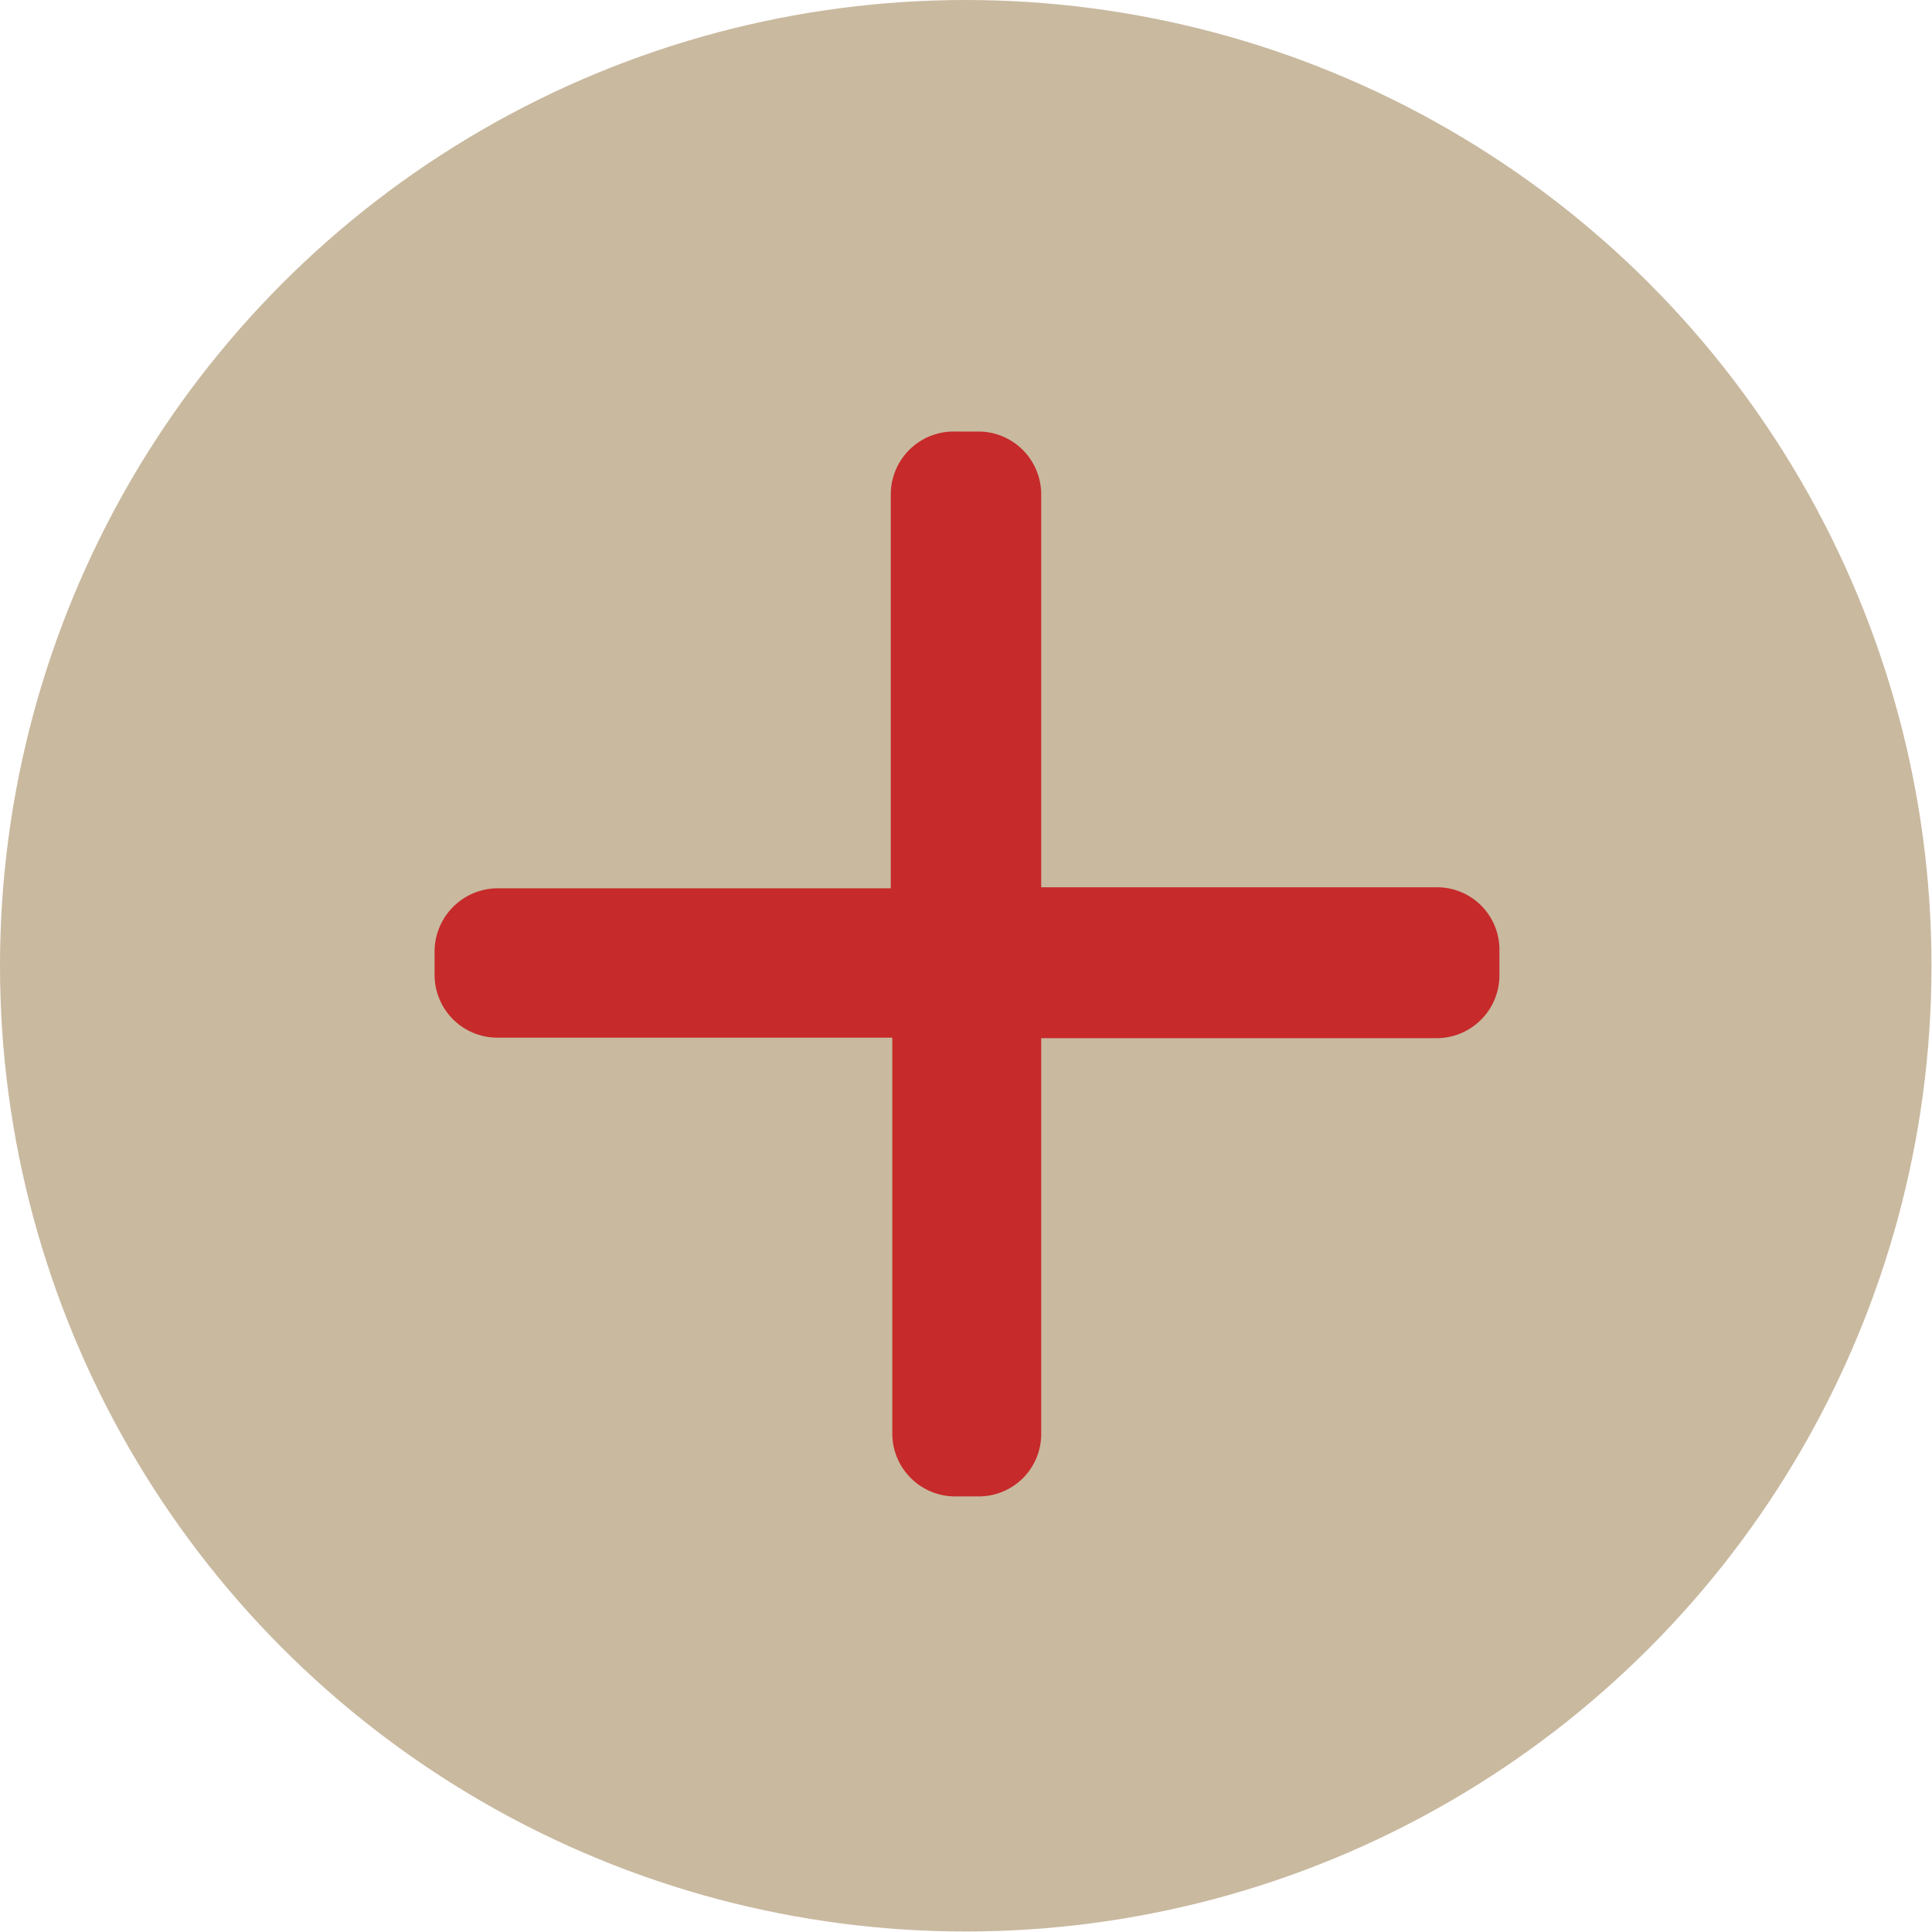 <svg xmlns="http://www.w3.org/2000/svg" viewBox="0 0 38.41 38.41"><defs><style>.cls-1{fill:#c9b99f;}.cls-2{fill:#c62a2a;}</style></defs><title>资源 2</title><g id="图层_2" data-name="图层 2"><g id="图层_1-2" data-name="图层 1"><circle class="cls-1" cx="19.2" cy="19.2" r="19.2"/><path class="cls-2" d="M28.56,20.64H20.7V28.5a1.24,1.24,0,0,1-1.23,1.25H19a1.25,1.25,0,0,1-1.26-1.25l0-7.87H9.89A1.25,1.25,0,0,1,8.64,19.4v-.48a1.26,1.26,0,0,1,1.25-1.26l7.82,0V9.83A1.25,1.25,0,0,1,19,8.58h.5A1.25,1.25,0,0,1,20.7,9.83v7.81h7.86a1.24,1.24,0,0,1,1.25,1.24v.51A1.25,1.25,0,0,1,28.56,20.64Z"/></g></g></svg>